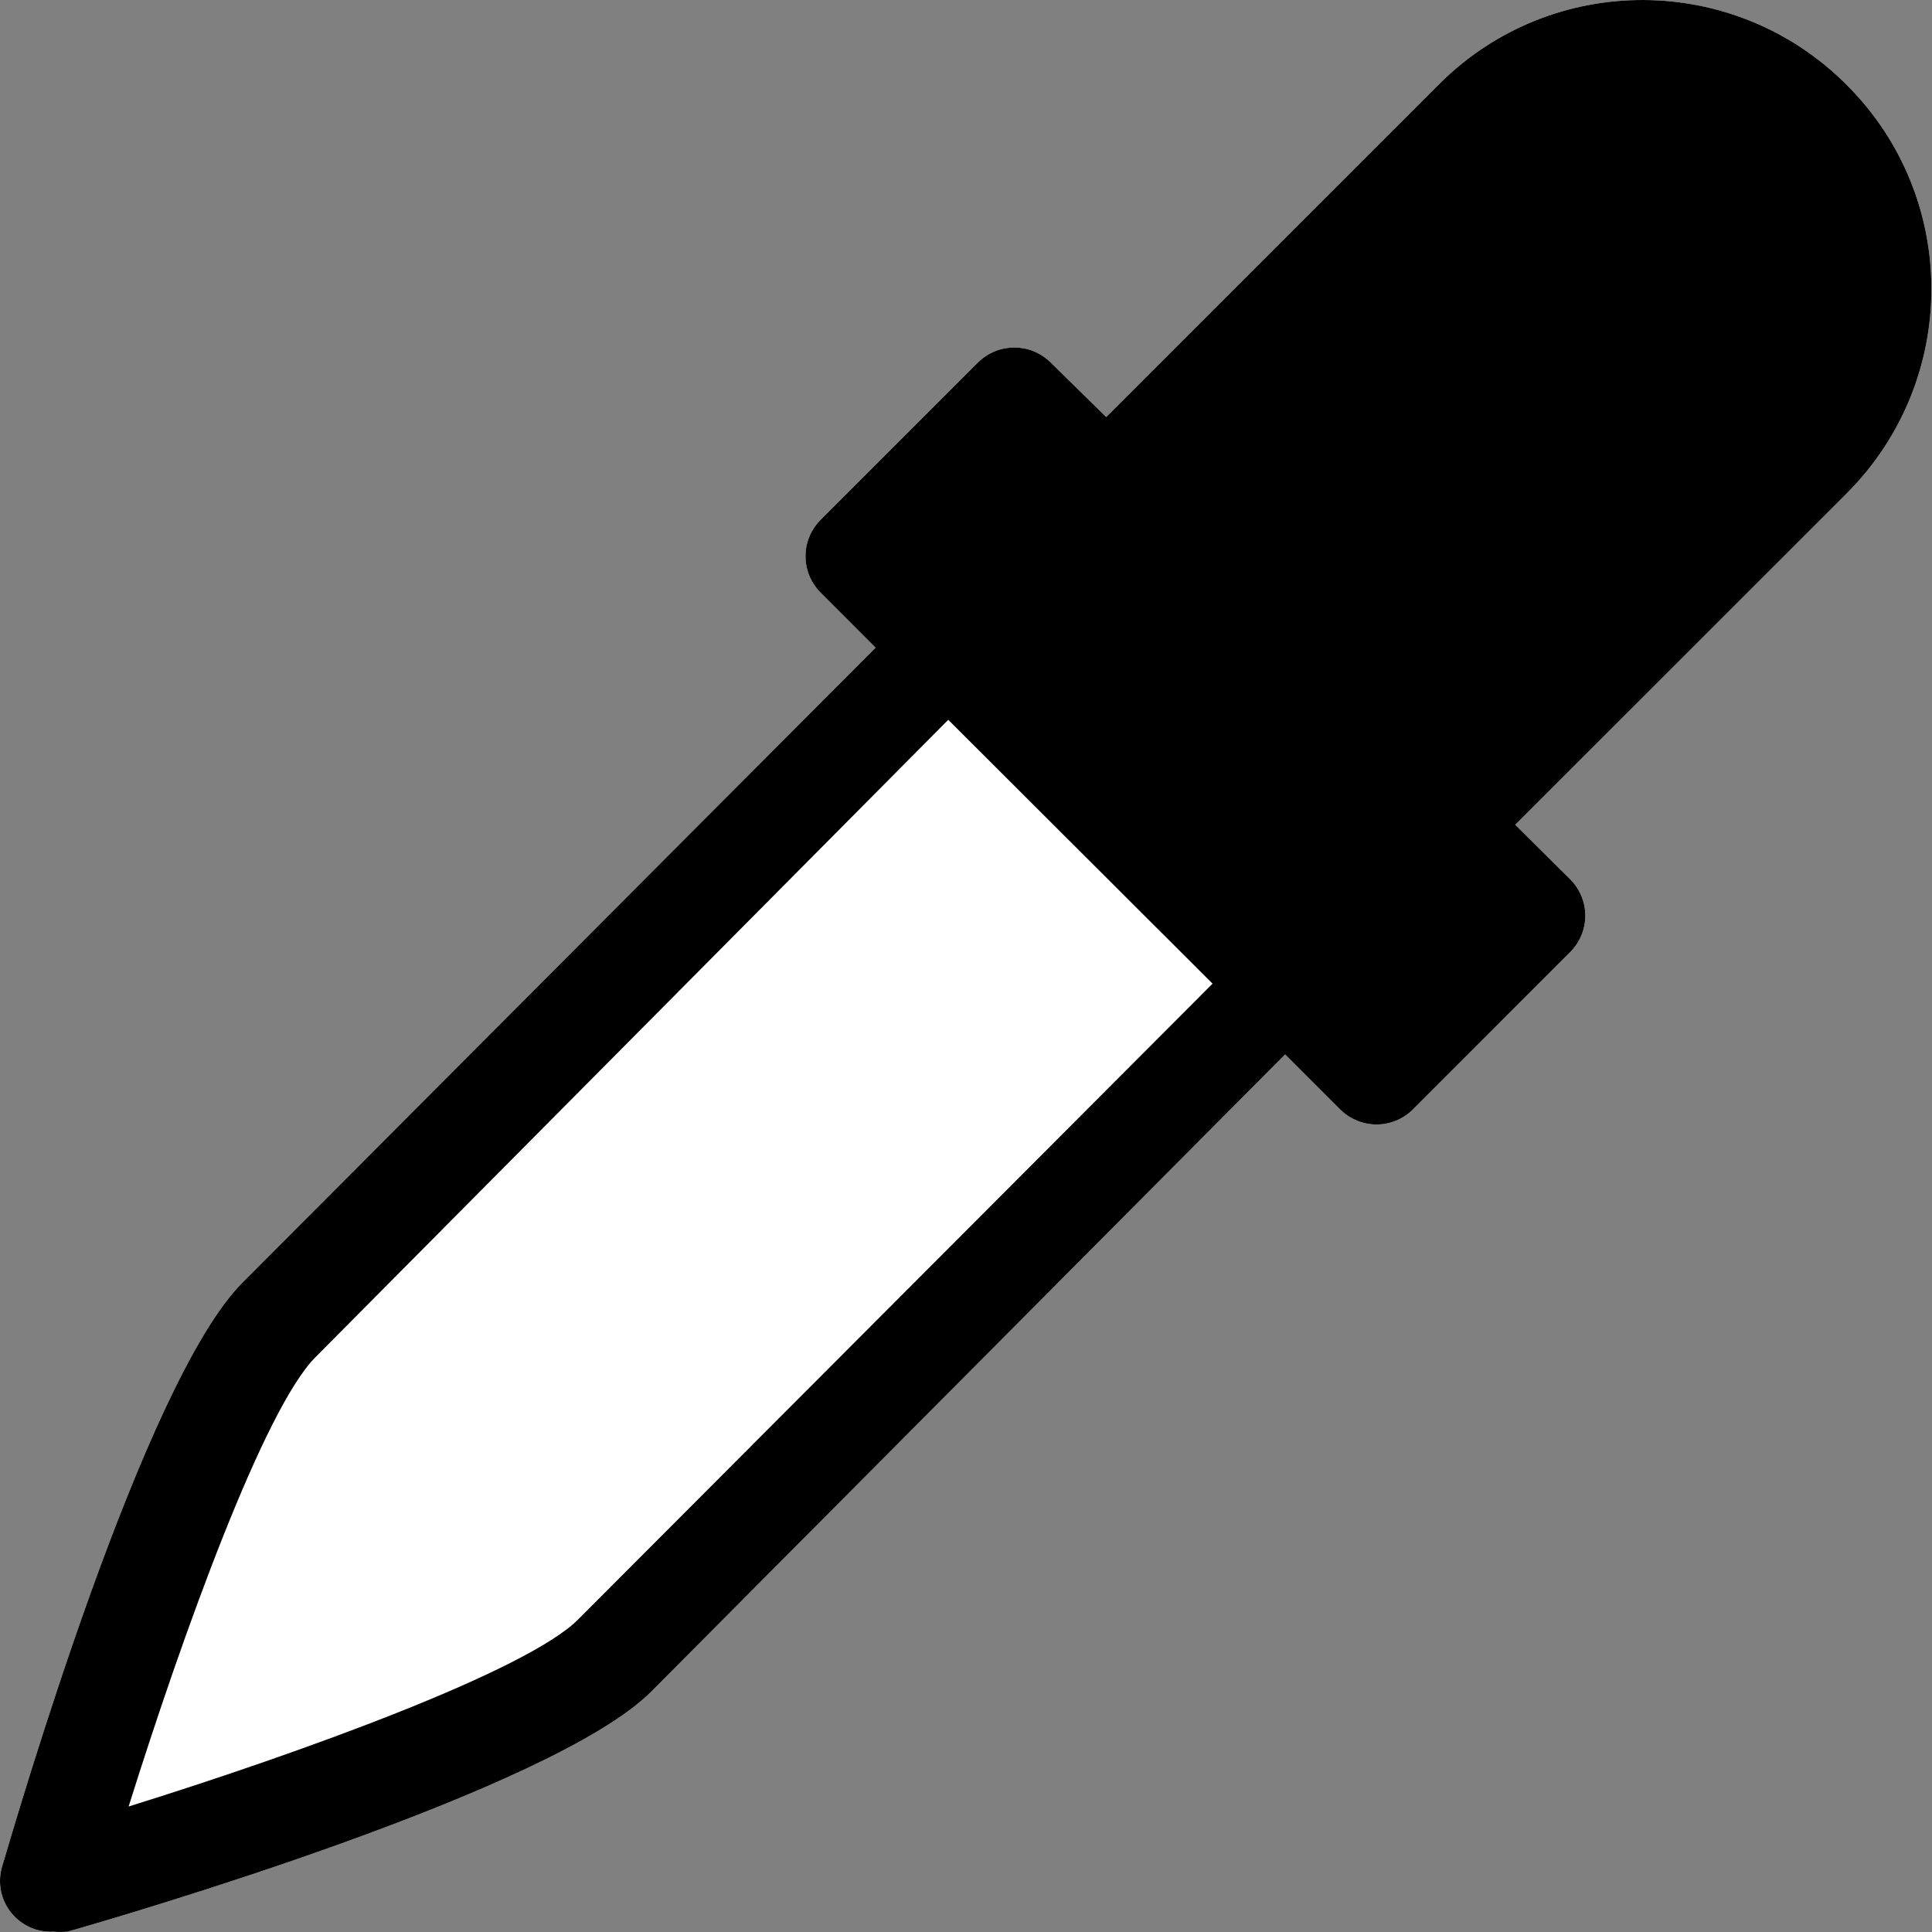 <svg width="21" height="21" viewBox="0 0 21 21" fill="none" xmlns="http://www.w3.org/2000/svg">
<rect x="0" y="0" width="21" height="21" fill="#808080" stroke="none"/>
<path d="M20.077 0.927C18.859 -0.3 16.878 -0.311 15.65 0.907C15.645 0.912 15.635 0.922 15.63 0.927L12.024 4.533L11.417 3.937C11.198 3.724 10.852 3.724 10.633 3.937L8.916 5.654C8.702 5.873 8.702 6.219 8.916 6.438L9.517 7.04L2.636 13.941C1.556 15.021 0.181 19.758 0.023 20.288C-0.064 20.584 0.104 20.889 0.4 20.976C0.456 20.991 0.517 21.001 0.578 20.996C0.629 21.001 0.68 21.001 0.736 20.996C1.291 20.838 6.013 19.463 7.083 18.383L13.969 11.461L14.57 12.062C14.789 12.276 15.136 12.276 15.355 12.062L17.071 10.345C17.285 10.126 17.285 9.78 17.071 9.561L16.47 8.965L20.077 5.359C21.299 4.131 21.299 2.15 20.077 0.927Z" fill="white"/>
<path d="M20.077 0.927C18.859 -0.3 16.878 -0.311 15.65 0.907C15.645 0.912 15.635 0.922 15.63 0.927L12.024 4.533L11.417 3.937C11.198 3.724 10.852 3.724 10.633 3.937L8.916 5.654C8.702 5.873 8.702 6.219 8.916 6.438L9.517 7.04L2.636 13.941C1.556 15.021 0.181 19.758 0.023 20.288C-0.064 20.584 0.104 20.889 0.4 20.976C0.456 20.991 0.517 21.001 0.578 20.996C0.629 21.001 0.68 21.001 0.736 20.996C1.291 20.838 6.013 19.463 7.083 18.383L13.969 11.461L14.57 12.062C14.789 12.276 15.136 12.276 15.355 12.062L17.071 10.345C17.285 10.126 17.285 9.78 17.071 9.561L16.47 8.965L20.077 5.359C21.299 4.131 21.299 2.15 20.077 0.927ZM6.283 17.604C5.728 18.159 3.293 19.045 1.398 19.636C1.994 17.736 2.875 15.306 3.43 14.751L10.307 7.824L13.18 10.692L6.283 17.604Z" fill="black"/>
</svg>
